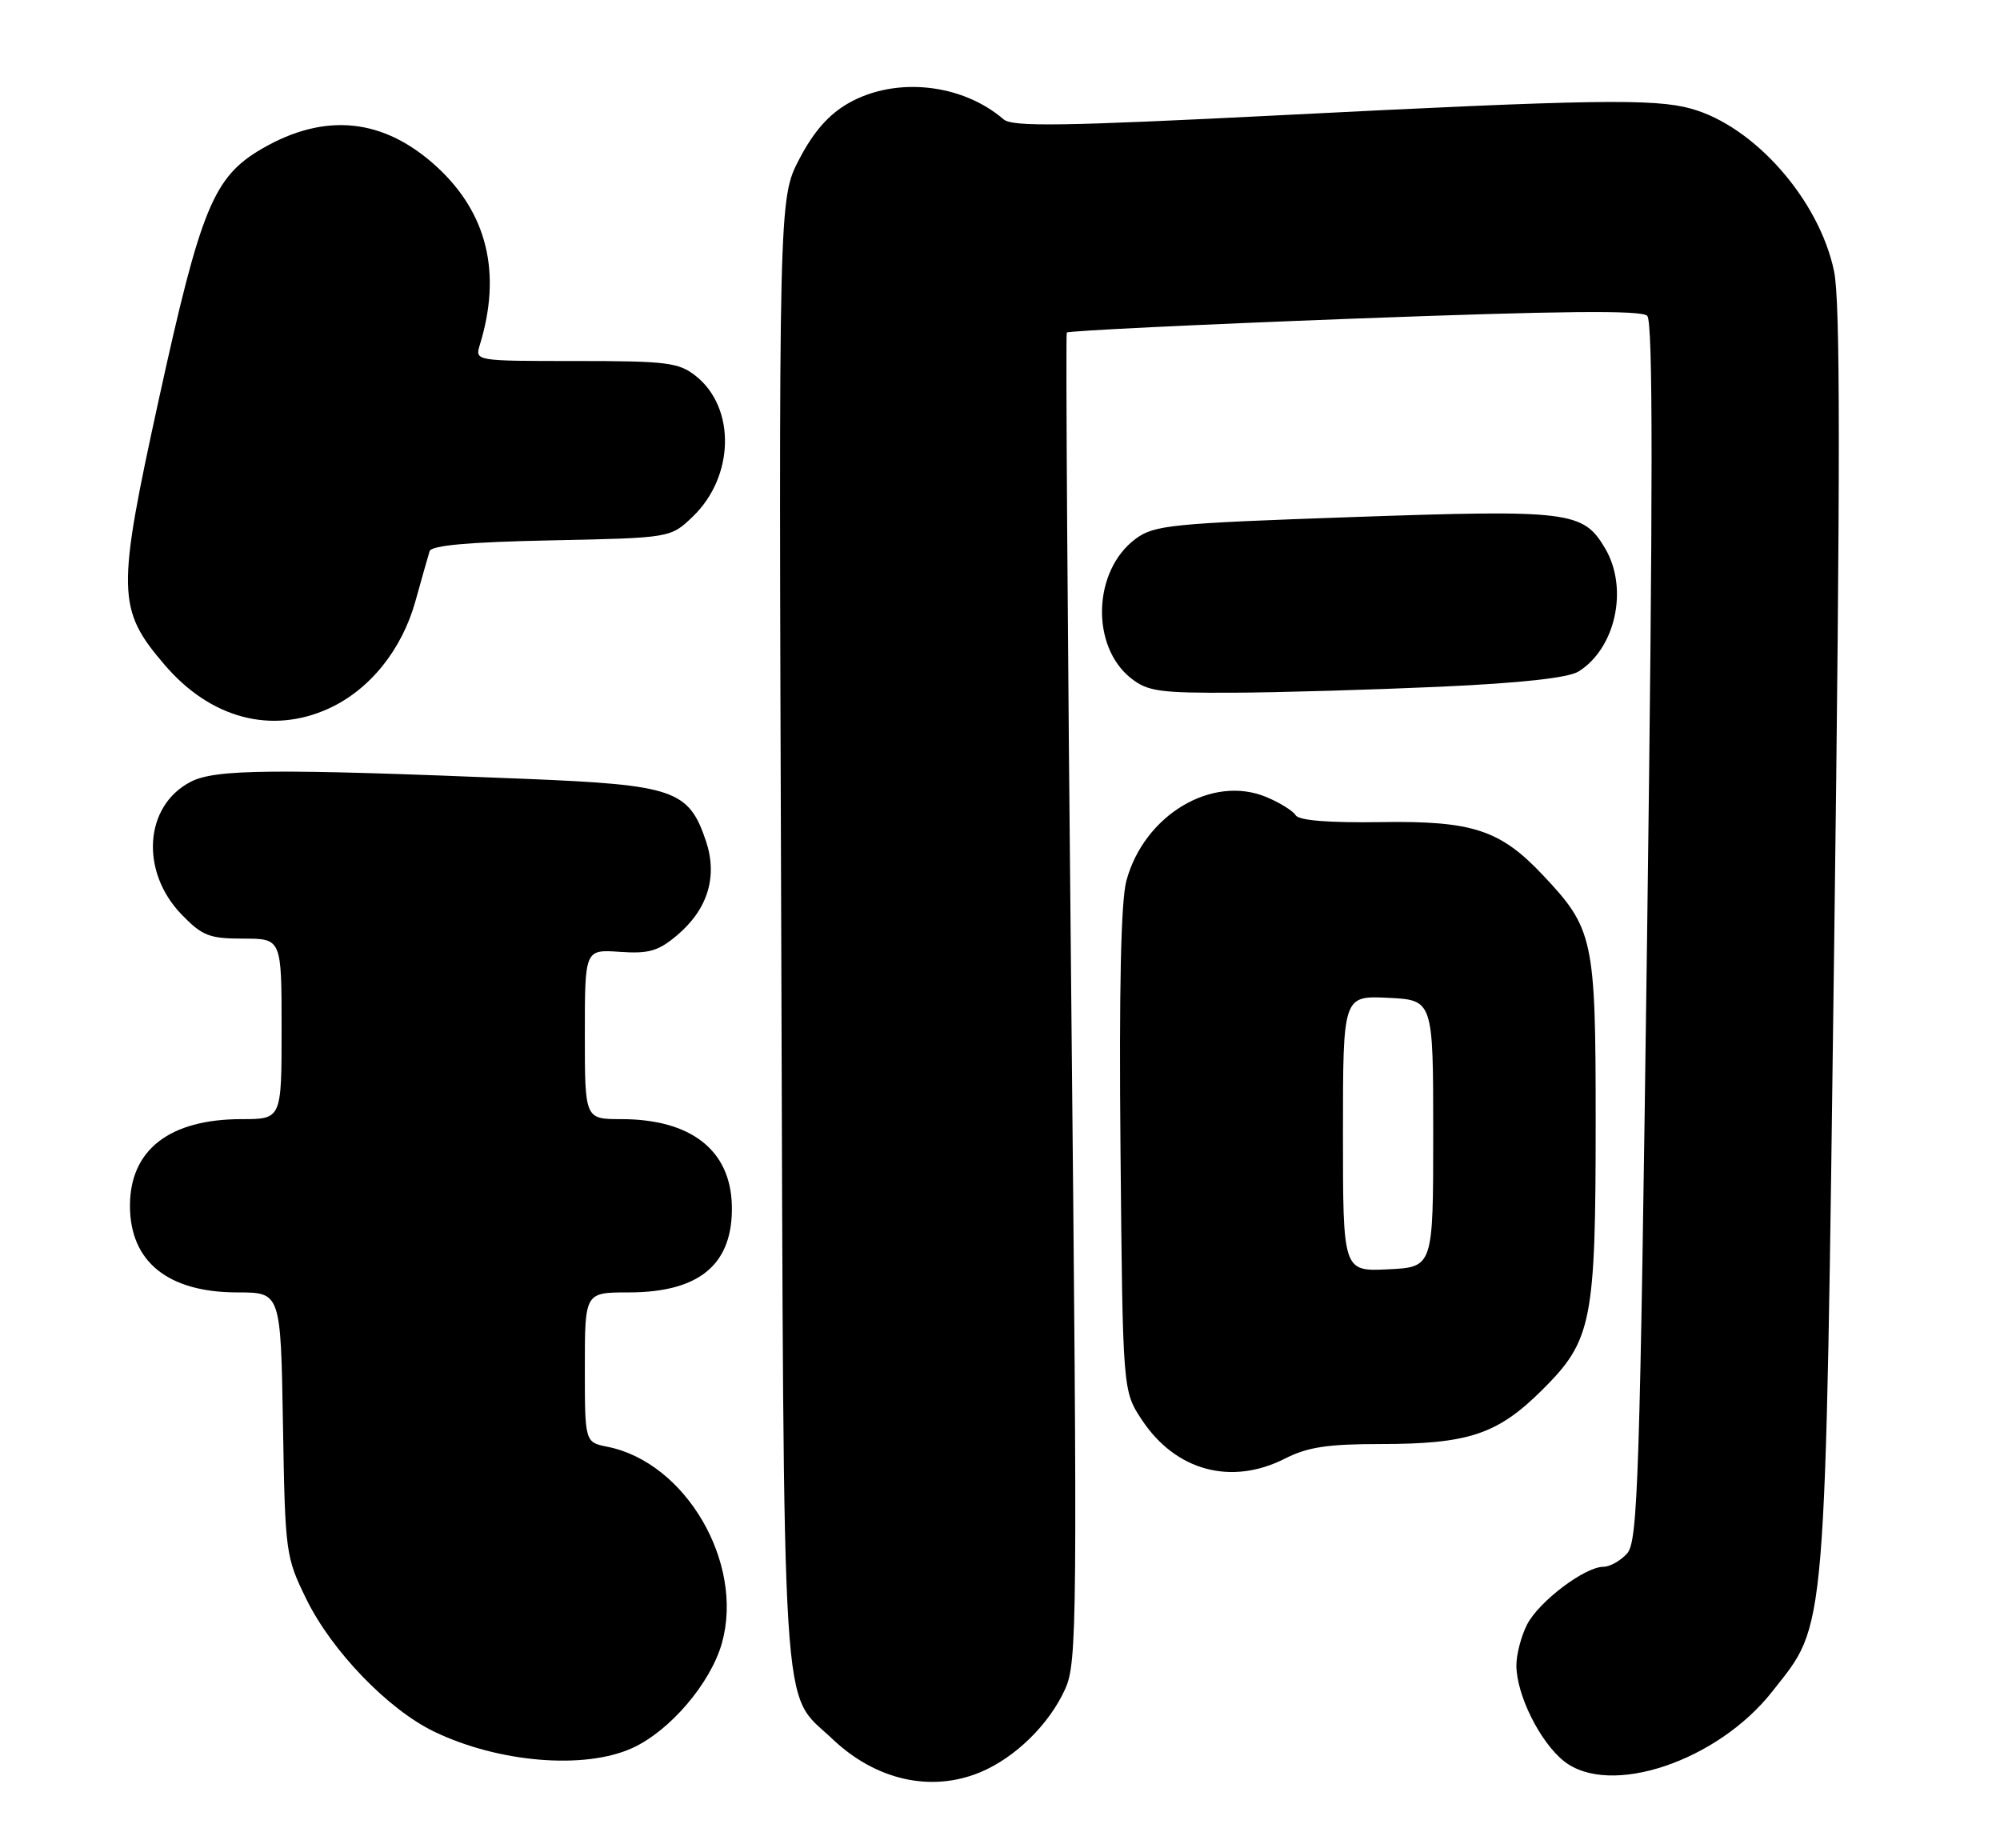 <?xml version="1.0" encoding="UTF-8" standalone="no"?>
<!DOCTYPE svg PUBLIC "-//W3C//DTD SVG 1.1//EN" "http://www.w3.org/Graphics/SVG/1.1/DTD/svg11.dtd" >
<svg xmlns="http://www.w3.org/2000/svg" xmlns:xlink="http://www.w3.org/1999/xlink" version="1.1" viewBox="0 0 277 256">
 <g >
 <path fill="currentColor"
d=" M 135.78 245.45 C 140.62 243.43 145.33 238.81 147.53 233.92 C 149.19 230.24 149.24 224.84 148.37 138.26 C 147.86 87.79 147.58 46.30 147.75 46.06 C 147.91 45.82 165.82 44.95 187.55 44.13 C 216.32 43.05 227.34 42.94 228.14 43.74 C 228.95 44.55 228.94 67.72 228.13 129.09 C 227.12 205.22 226.85 213.51 225.35 215.16 C 224.44 216.17 222.96 217.00 222.08 217.00 C 219.50 217.00 213.16 221.79 211.51 224.98 C 210.68 226.59 210.01 229.16 210.02 230.70 C 210.05 234.78 213.31 241.31 216.62 243.93 C 222.95 248.94 237.88 243.94 245.47 234.26 C 253.07 224.59 252.77 228.23 254.04 130.32 C 254.89 64.52 254.89 41.77 254.02 37.58 C 251.97 27.70 242.99 17.48 234.22 15.05 C 229.13 13.63 220.43 13.77 177.50 15.95 C 147.21 17.48 140.23 17.59 139.00 16.53 C 133.23 11.56 124.05 10.59 117.55 14.27 C 114.80 15.83 112.73 18.17 110.72 22.00 C 107.84 27.50 107.84 27.50 108.20 129.00 C 108.59 241.59 108.11 234.03 115.26 240.82 C 121.29 246.57 128.96 248.29 135.78 245.45 Z  M 87.56 242.11 C 92.77 239.75 98.43 233.12 99.99 227.55 C 103.09 216.46 94.97 202.54 84.14 200.38 C 81.00 199.75 81.00 199.75 81.00 189.38 C 81.00 179.00 81.00 179.00 87.05 179.00 C 96.93 179.00 101.57 175.08 101.36 166.91 C 101.16 159.27 95.67 155.00 86.03 155.00 C 81.00 155.00 81.00 155.00 81.00 143.25 C 81.00 131.50 81.00 131.50 85.82 131.83 C 89.85 132.11 91.16 131.74 93.76 129.55 C 98.02 125.96 99.42 121.42 97.78 116.50 C 95.40 109.41 93.39 108.71 72.75 107.87 C 37.78 106.44 29.79 106.51 26.39 108.29 C 19.98 111.62 19.38 120.70 25.16 126.67 C 28.02 129.62 29.00 130.00 33.70 130.00 C 39.00 130.00 39.00 130.00 39.00 142.50 C 39.00 155.00 39.00 155.00 33.47 155.00 C 23.48 155.00 18.00 159.25 18.00 167.00 C 18.00 174.75 23.27 179.00 32.89 179.00 C 38.88 179.00 38.88 179.00 39.19 197.25 C 39.49 215.13 39.56 215.62 42.44 221.50 C 45.96 228.68 53.76 236.76 60.13 239.83 C 69.05 244.13 80.94 245.12 87.56 242.11 Z  M 178.00 202.00 C 181.08 200.43 183.89 200.00 191.09 200.00 C 203.38 200.00 207.39 198.67 213.57 192.53 C 220.50 185.65 221.00 183.12 221.00 155.29 C 221.00 129.98 220.71 128.64 213.65 121.16 C 207.77 114.93 203.91 113.67 191.32 113.86 C 184.00 113.97 179.90 113.64 179.45 112.91 C 179.07 112.30 177.24 111.16 175.39 110.39 C 167.87 107.25 158.45 112.89 156.00 122.00 C 155.25 124.80 154.98 137.05 155.19 159.41 C 155.50 192.65 155.50 192.65 158.15 196.65 C 162.83 203.73 170.54 205.80 178.00 202.00 Z  M 45.51 98.14 C 51.19 95.55 55.66 90.02 57.54 83.25 C 58.42 80.09 59.30 76.98 59.50 76.34 C 59.76 75.53 64.97 75.07 76.37 74.84 C 92.87 74.50 92.87 74.50 95.94 71.56 C 101.73 66.01 101.93 56.45 96.34 52.05 C 93.99 50.20 92.34 50.00 79.75 50.00 C 65.77 50.00 65.77 50.00 66.46 47.75 C 69.50 37.86 67.50 29.56 60.54 23.14 C 53.18 16.36 45.05 15.51 36.28 20.60 C 29.59 24.49 27.82 28.76 22.05 55.07 C 16.14 82.02 16.18 84.35 22.80 92.08 C 29.15 99.50 37.56 101.75 45.51 98.14 Z  M 199.50 95.11 C 210.73 94.60 217.22 93.88 218.63 93.00 C 223.78 89.78 225.57 81.47 222.31 75.95 C 219.27 70.80 217.42 70.57 187.41 71.61 C 162.18 72.49 159.85 72.72 157.28 74.63 C 151.36 79.02 151.02 89.51 156.66 93.95 C 158.96 95.76 160.63 95.99 170.88 95.94 C 177.27 95.91 190.15 95.53 199.50 95.11 Z  M 186.00 157.00 C 186.00 137.90 186.00 137.90 192.25 138.20 C 198.50 138.50 198.50 138.50 198.50 157.00 C 198.50 175.50 198.50 175.50 192.25 175.80 C 186.00 176.10 186.00 176.10 186.00 157.00 Z "/>
</g>
</svg>